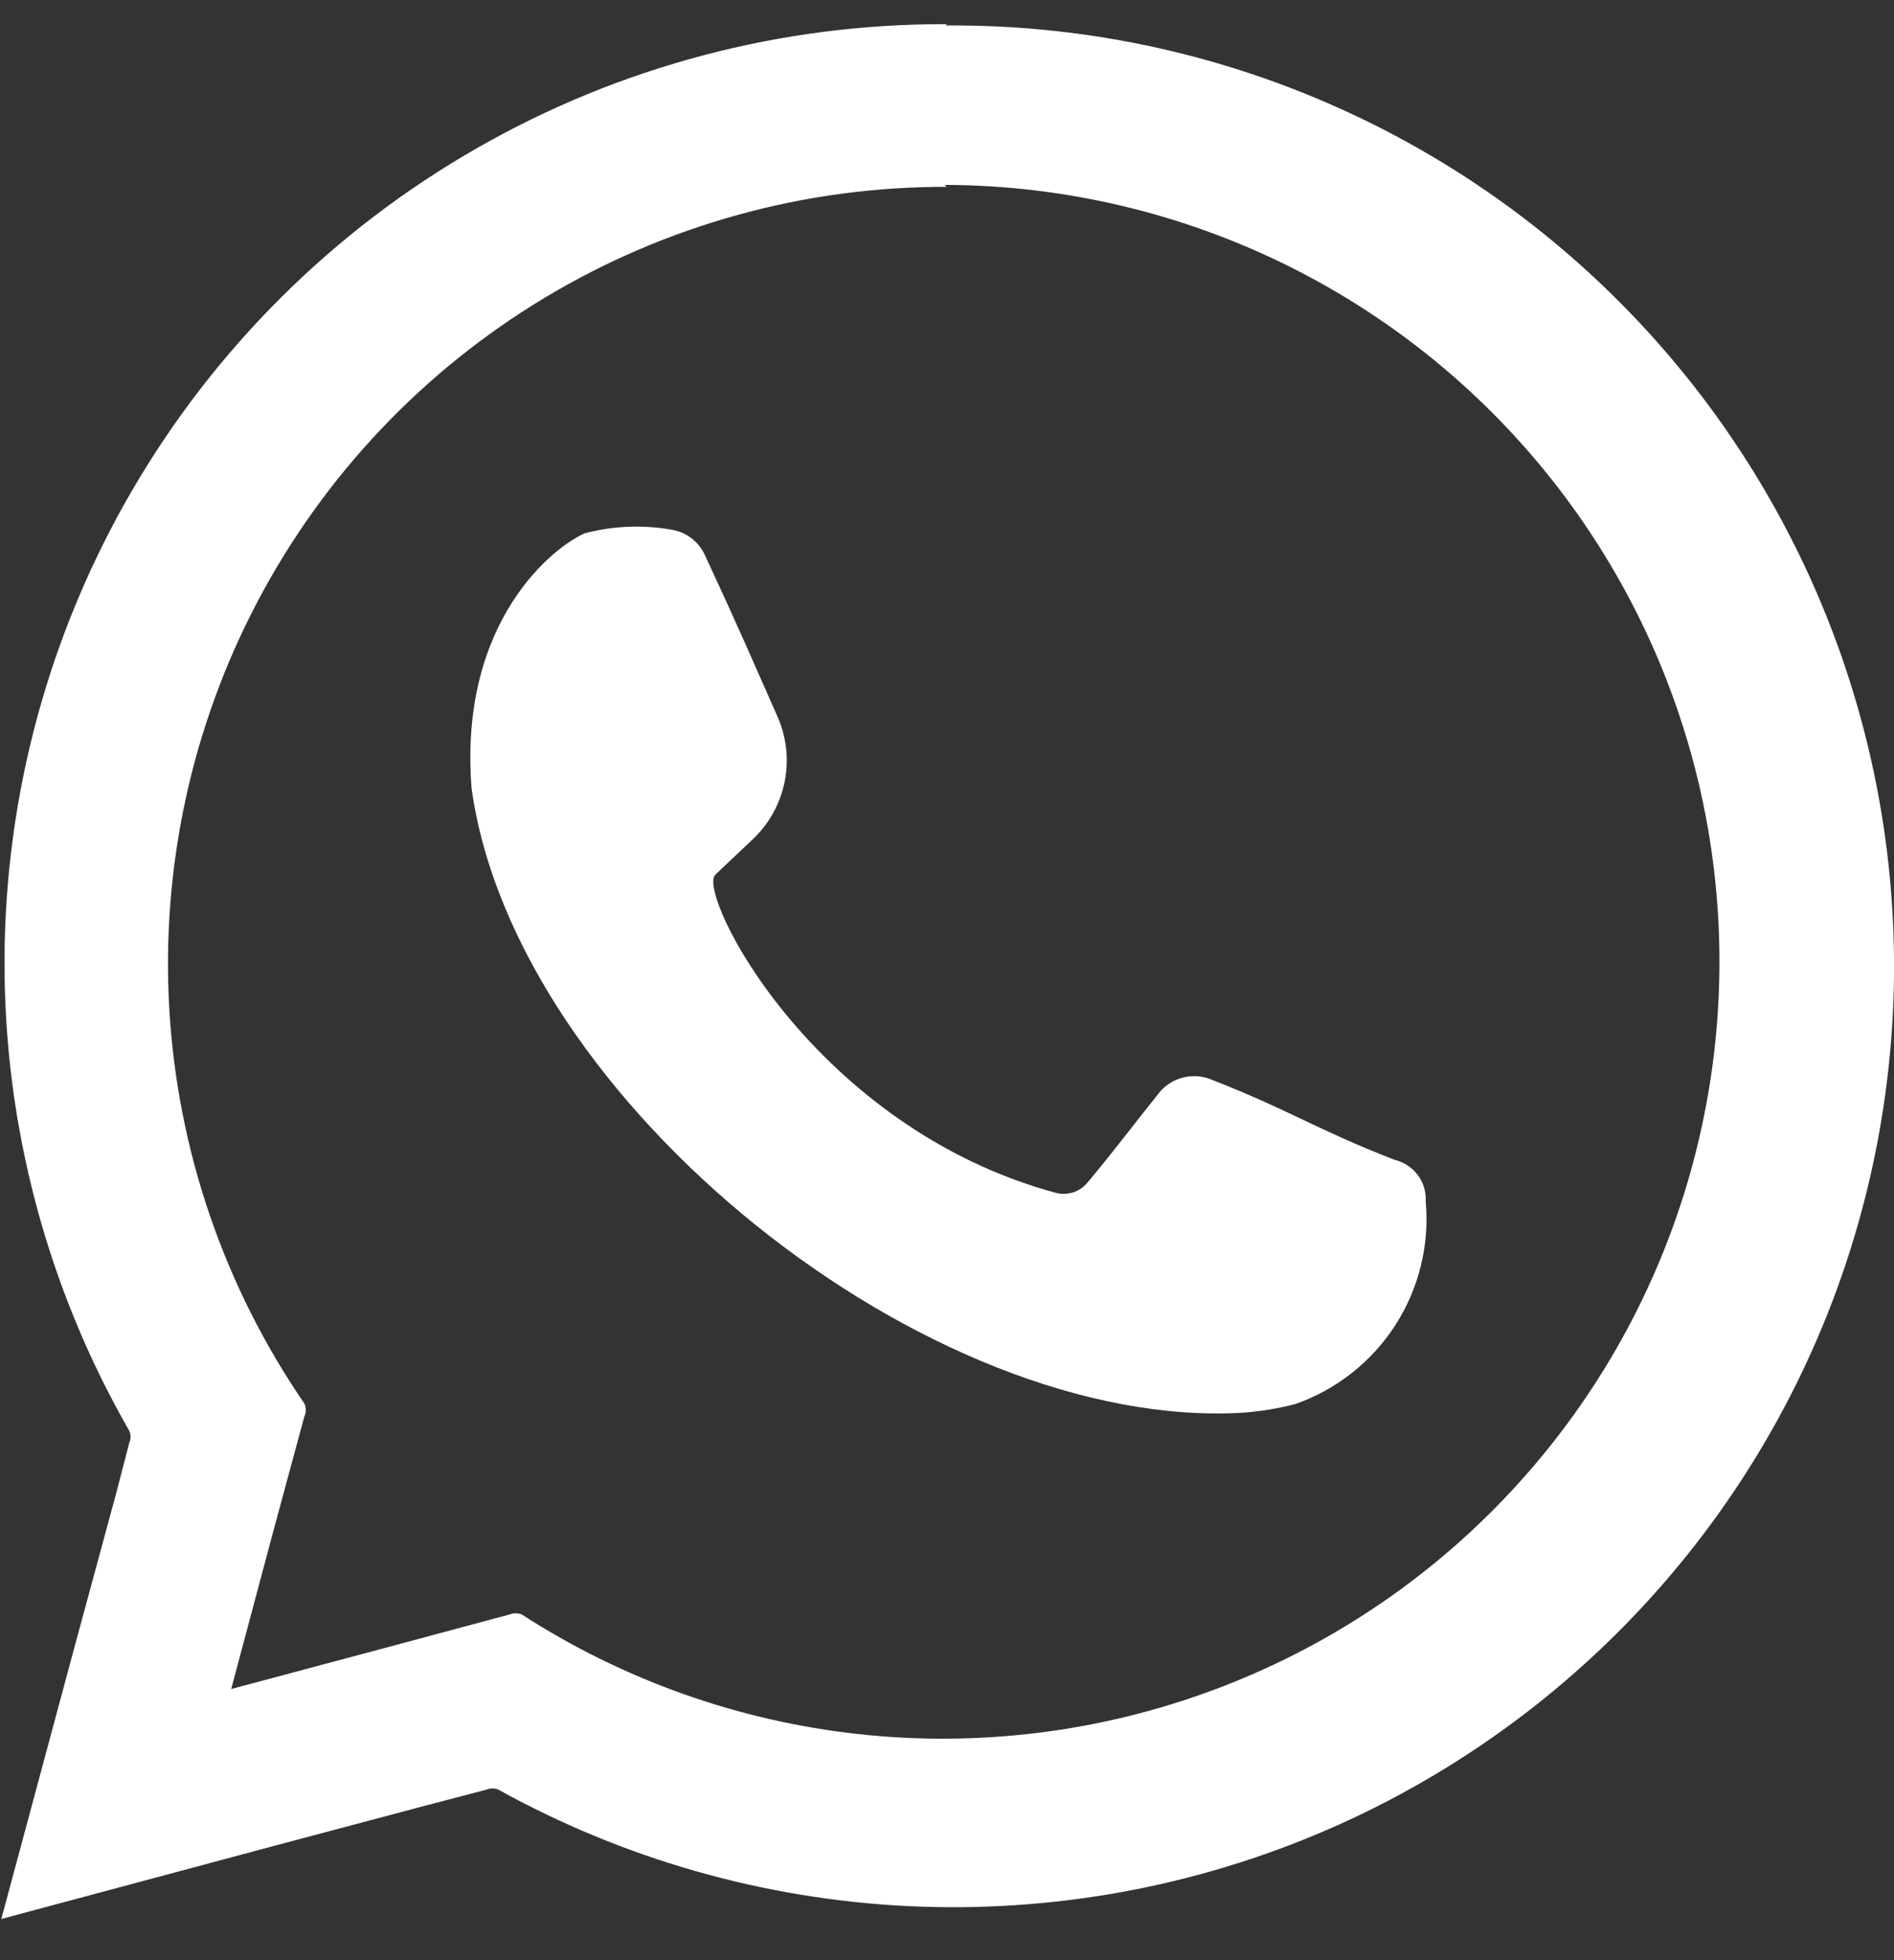 <svg width="29" height="30" viewBox="0 0 29 30" fill="none" xmlns="http://www.w3.org/2000/svg">
<rect x="0" y="0" width="29" height="30" fill="#333333" stroke="none"/>
<path d="M14.46 2.83C16.308 2.834 18.129 3.268 19.78 4.098C21.431 4.928 22.865 6.132 23.97 7.613C25.074 9.094 25.818 10.812 26.143 12.632C26.467 14.45 26.363 16.32 25.84 18.092C25.316 19.864 24.386 21.489 23.124 22.839C21.863 24.189 20.304 25.226 18.571 25.868C16.839 26.511 14.98 26.741 13.144 26.54C11.307 26.339 9.542 25.712 7.99 24.71C7.929 24.685 7.861 24.685 7.8 24.71L5.9 25.22L3.54 25.85L4.17 23.49L4.66 21.68C4.674 21.649 4.682 21.615 4.682 21.58C4.682 21.546 4.674 21.512 4.66 21.48C3.432 19.692 2.717 17.602 2.592 15.437C2.467 13.271 2.936 11.112 3.95 9.194C4.963 7.277 6.482 5.673 8.342 4.556C10.201 3.44 12.331 2.853 14.5 2.86L14.46 2.83ZM14.5 0.37C11.975 0.36 9.491 1.014 7.3 2.269C5.108 3.523 3.286 5.333 2.017 7.516C0.747 9.699 0.076 12.178 0.069 14.703C0.063 17.228 0.722 19.711 1.98 21.9C1.993 21.928 1.999 21.959 1.999 21.99C1.999 22.021 1.993 22.052 1.98 22.08L1.78 22.85L1.14 25.21L0.02 29.37L4.2 28.25L6.57 27.62L7.45 27.39C7.478 27.378 7.509 27.372 7.54 27.372C7.571 27.372 7.602 27.378 7.63 27.39C9.557 28.456 11.704 29.066 13.904 29.173C16.104 29.279 18.299 28.88 20.321 28.005C22.342 27.13 24.136 25.802 25.564 24.125C26.992 22.448 28.017 20.466 28.558 18.331C29.1 16.196 29.145 13.965 28.689 11.81C28.233 9.655 27.289 7.633 25.929 5.9C24.569 4.167 22.83 2.769 20.845 1.814C18.86 0.859 16.683 0.372 14.48 0.39L14.5 0.37Z" fill="white"/>
<path d="M8.96 8.16C9.398 8.046 9.855 8.029 10.3 8.11C10.406 8.13 10.506 8.174 10.591 8.241C10.676 8.307 10.744 8.392 10.79 8.49C11.33 9.65 11.52 10.1 11.91 10.98C12.047 11.296 12.082 11.647 12.01 11.984C11.938 12.321 11.764 12.627 11.51 12.86L10.95 13.39C10.67 13.69 12.46 17.26 16.18 18.26C16.265 18.279 16.355 18.275 16.438 18.247C16.521 18.219 16.594 18.168 16.65 18.1C17.03 17.65 17.39 17.17 17.76 16.71C17.854 16.601 17.98 16.524 18.119 16.49C18.259 16.456 18.406 16.466 18.54 16.52C19.77 17 20.12 17.27 21.35 17.75C21.493 17.783 21.619 17.865 21.707 17.982C21.795 18.099 21.838 18.244 21.83 18.39C21.89 19.056 21.725 19.722 21.363 20.284C21 20.845 20.461 21.27 19.83 21.49C19.574 21.556 19.313 21.599 19.05 21.62C14.23 21.92 7.88 16.86 7.22 12.06C7.02 9.49 8.5 8.35 8.96 8.16Z" fill="white"/>
</svg>
